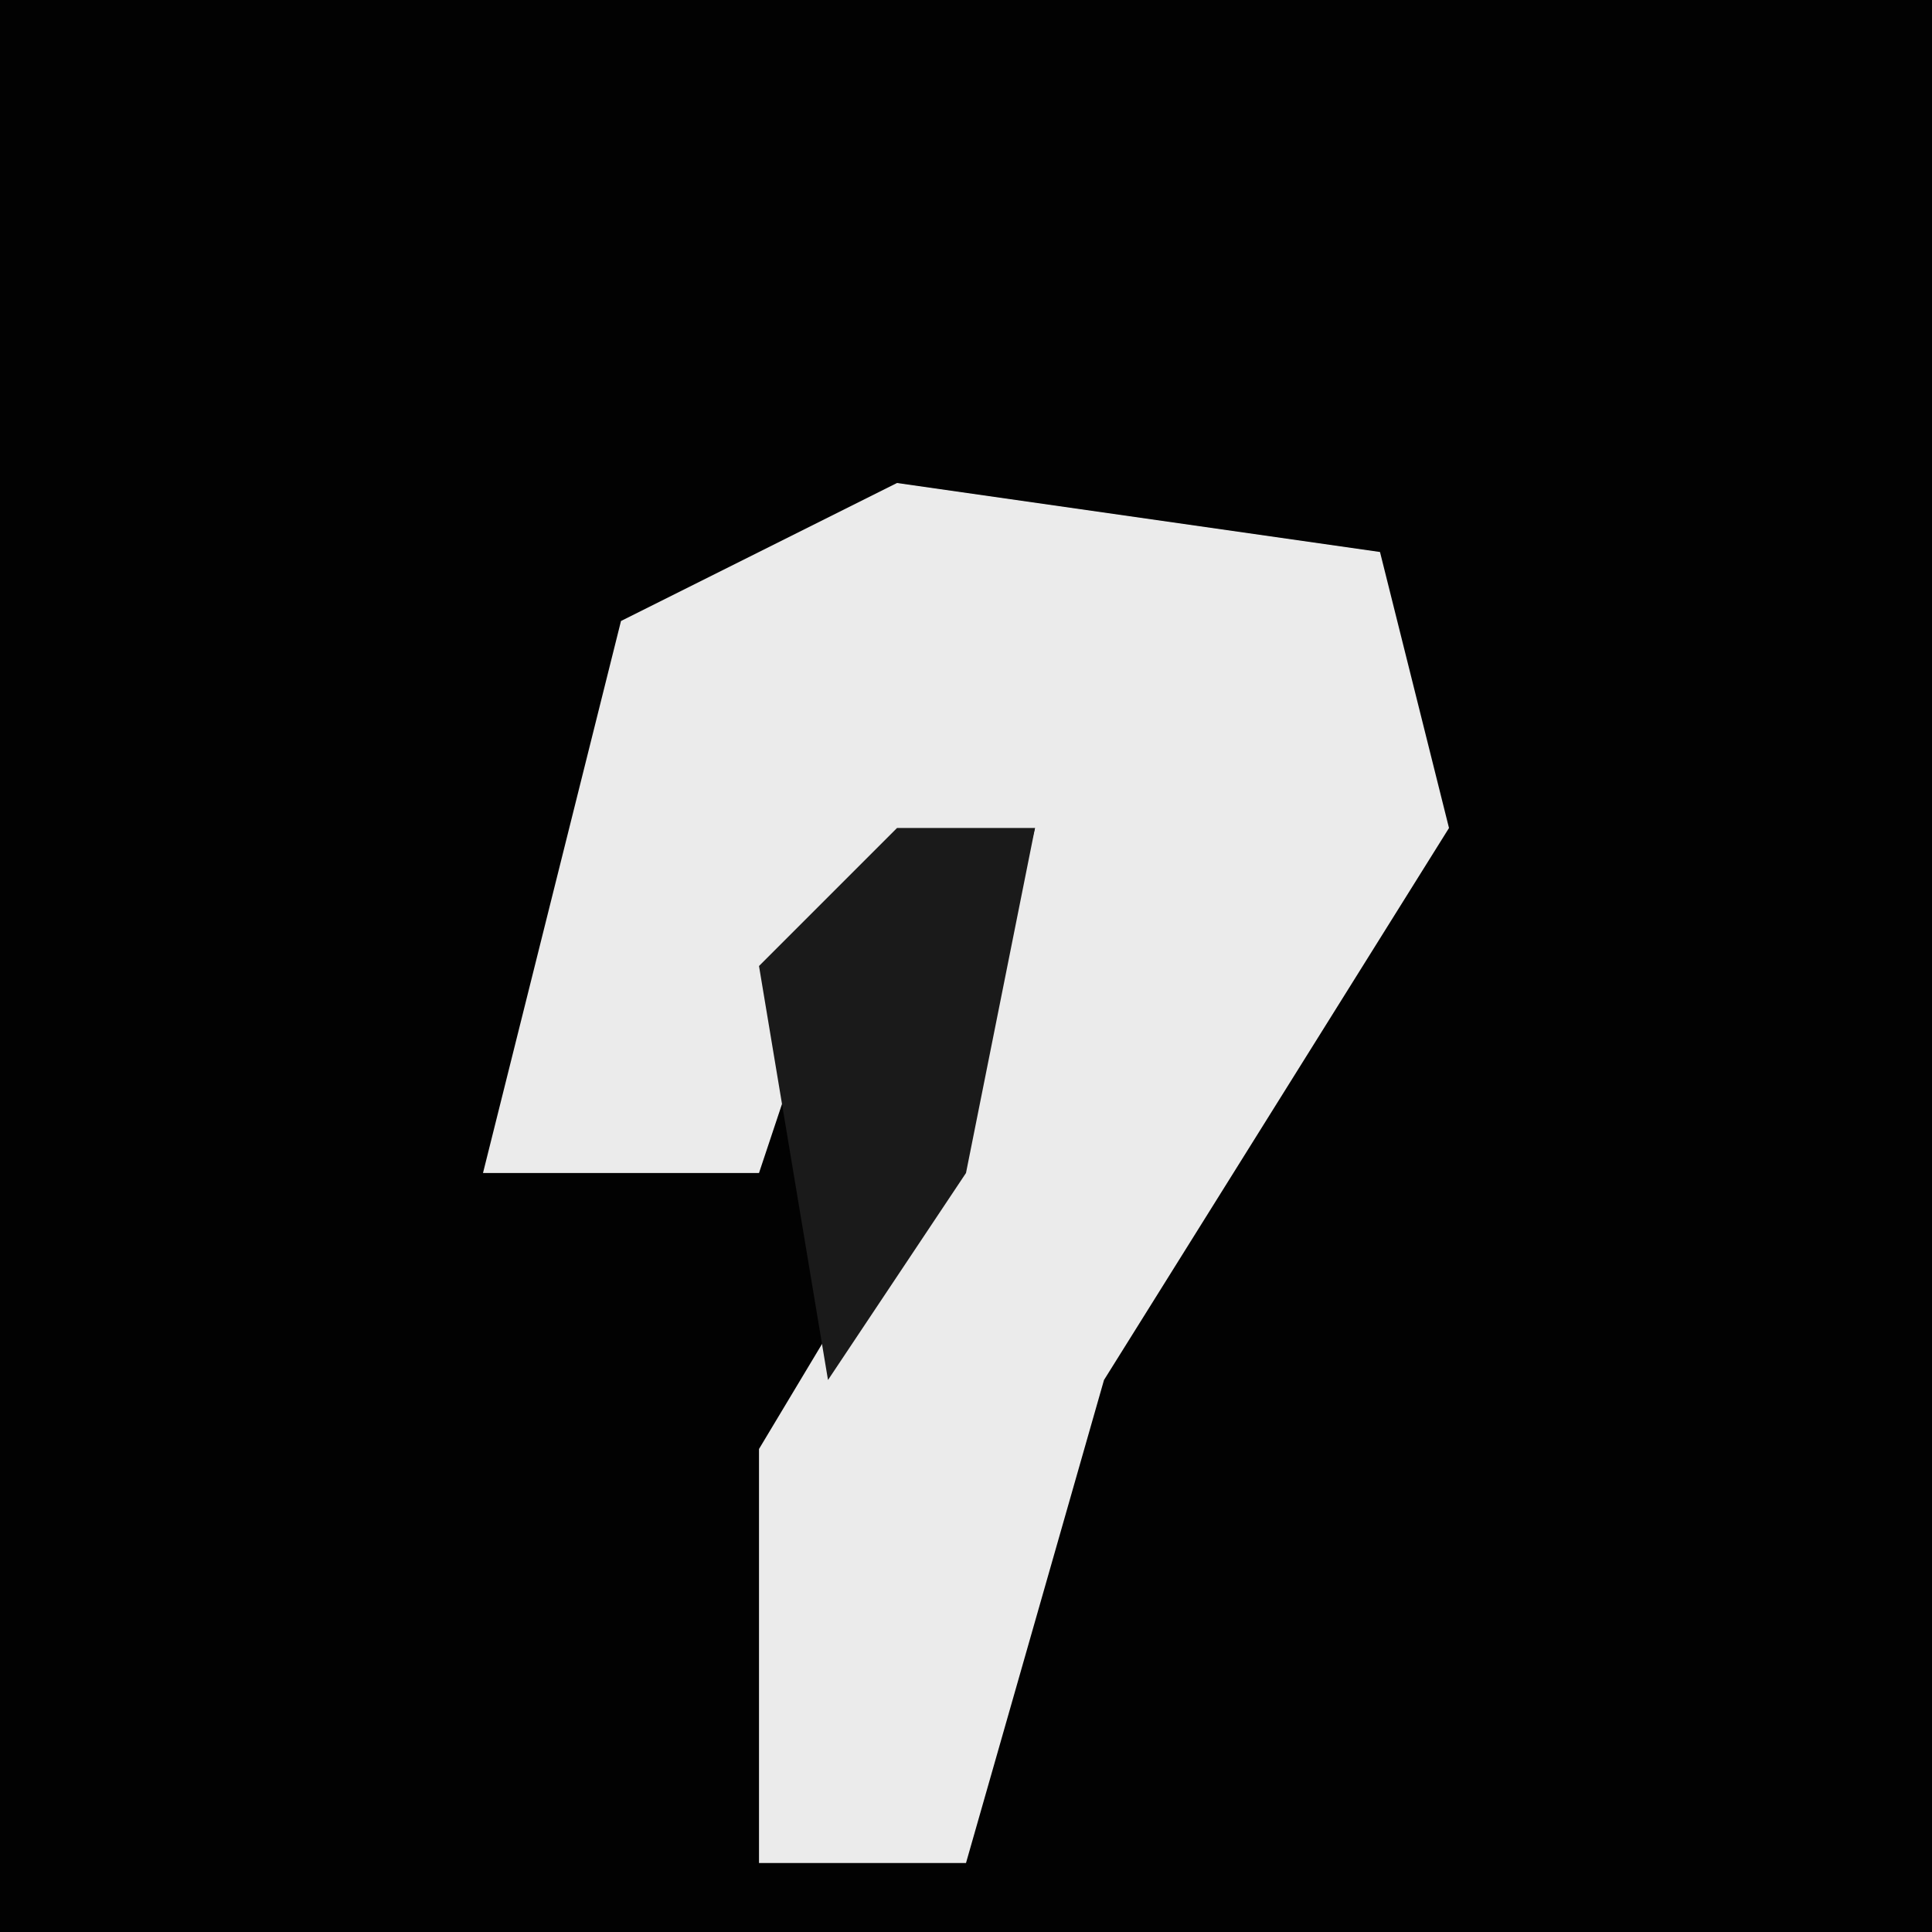 <?xml version="1.0" encoding="UTF-8"?>
<svg version="1.1" xmlns="http://www.w3.org/2000/svg" width="28" height="28">
<path d="M0,0 L28,0 L28,28 L0,28 Z " fill="#020202" transform="translate(0,0)"/>
<path d="M0,0 L7,1 L8,5 L3,13 L1,20 L-2,20 L-2,14 L1,9 L2,5 L-1,7 L-2,10 L-6,10 L-4,2 Z " fill="#EBEBEB" transform="translate(13,7)"/>
<path d="M0,0 L2,0 L1,5 L-1,8 L-2,2 Z " fill="#1A1A1A" transform="translate(13,12)"/>
</svg>

